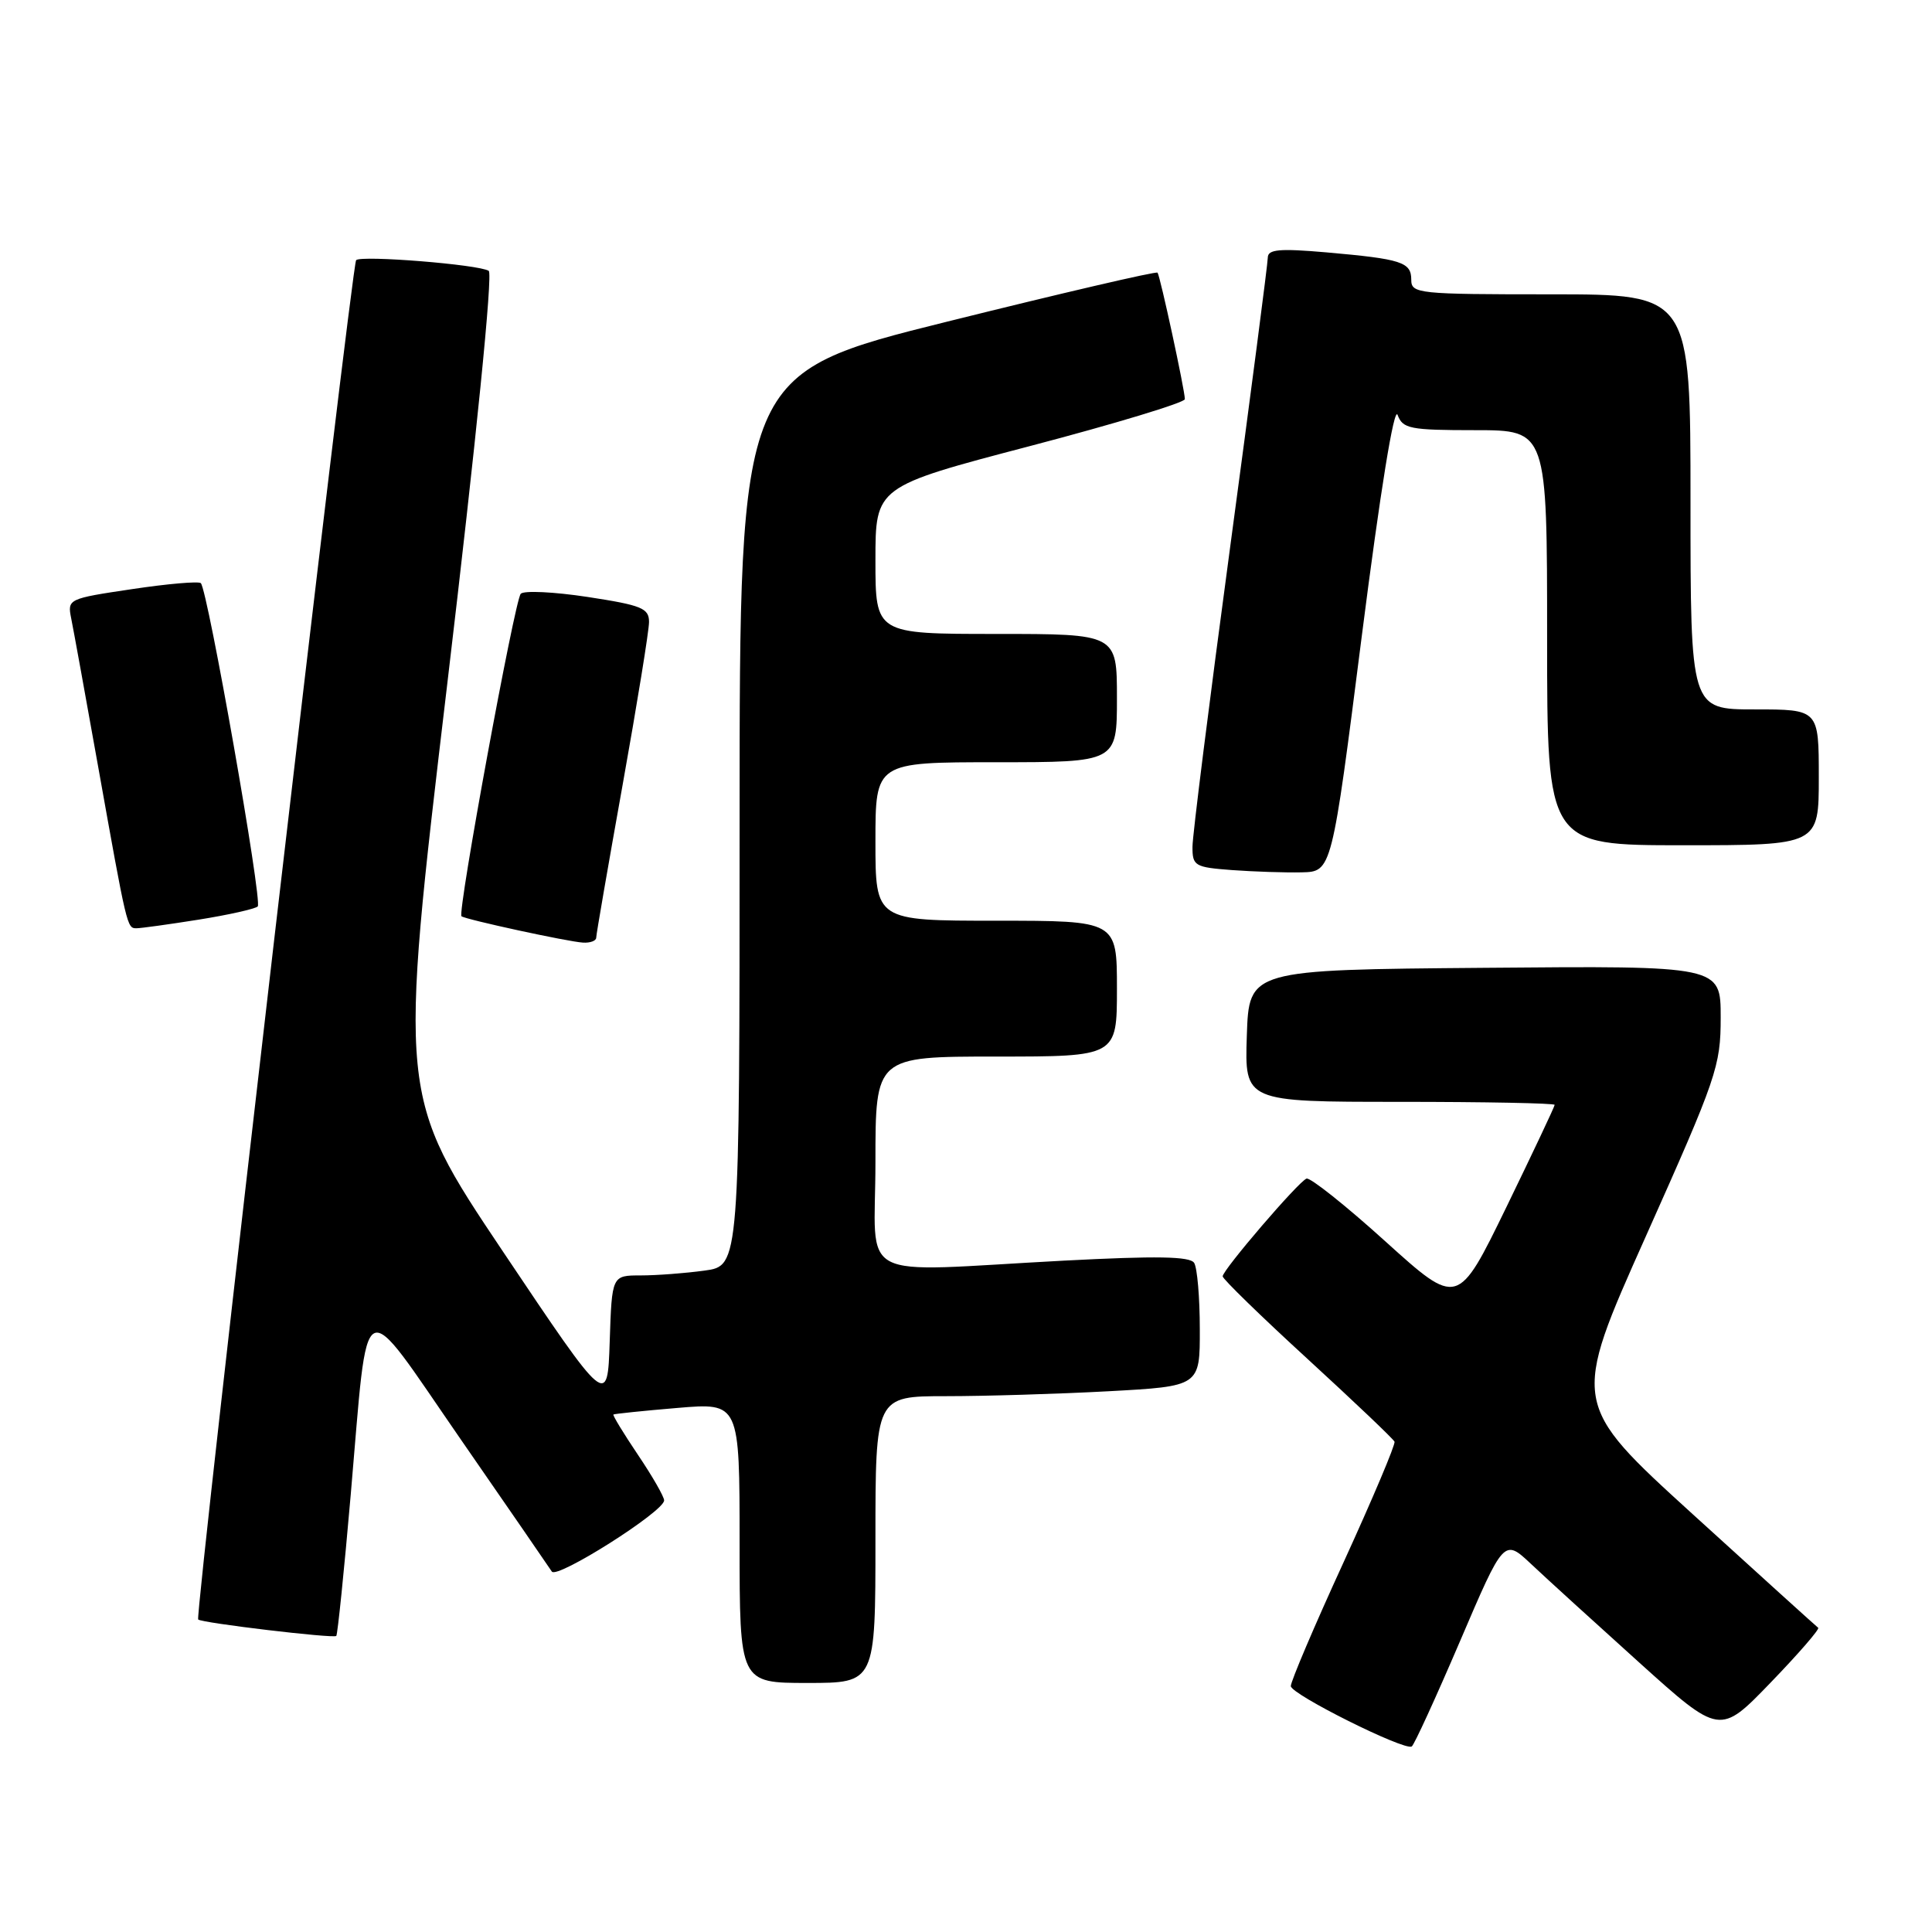 <?xml version="1.0" encoding="UTF-8" standalone="no"?>
<!DOCTYPE svg PUBLIC "-//W3C//DTD SVG 1.1//EN" "http://www.w3.org/Graphics/SVG/1.1/DTD/svg11.dtd" >
<svg xmlns="http://www.w3.org/2000/svg" xmlns:xlink="http://www.w3.org/1999/xlink" version="1.1" viewBox="0 0 256 256">
 <g >
 <path fill="currentColor"
d=" M 193.45 217.49 C 199.28 203.86 199.28 203.86 202.89 207.25 C 204.87 209.12 211.31 214.98 217.19 220.28 C 227.89 229.92 227.89 229.92 234.61 222.96 C 238.31 219.13 241.14 215.86 240.92 215.69 C 240.69 215.52 233.23 208.77 224.34 200.68 C 208.18 185.97 208.18 185.97 218.09 163.80 C 227.50 142.74 228.00 141.28 228.00 134.80 C 228.00 127.97 228.00 127.97 196.75 128.24 C 165.50 128.50 165.50 128.50 165.21 137.25 C 164.92 146.00 164.92 146.00 185.46 146.00 C 196.76 146.00 206.00 146.18 206.00 146.40 C 206.00 146.62 203.11 152.73 199.59 159.98 C 193.17 173.16 193.17 173.16 183.58 164.50 C 178.31 159.73 173.60 155.99 173.12 156.17 C 172.04 156.58 162.02 168.26 162.01 169.12 C 162.00 169.46 167.06 174.39 173.25 180.06 C 179.44 185.74 184.63 190.67 184.78 191.03 C 184.93 191.38 181.89 198.57 178.03 207.01 C 174.16 215.44 171.02 222.83 171.04 223.42 C 171.09 224.52 186.03 231.98 187.06 231.42 C 187.37 231.25 190.24 224.98 193.45 217.49 Z  M 116.00 204.00 C 116.00 185.00 116.00 185.00 125.34 185.00 C 130.48 185.00 140.16 184.71 146.84 184.35 C 159.00 183.69 159.00 183.69 158.98 176.10 C 158.98 171.92 158.64 167.98 158.23 167.34 C 157.68 166.47 153.27 166.40 140.99 167.04 C 112.83 168.53 116.00 170.18 116.00 154.00 C 116.00 140.00 116.00 140.00 132.00 140.00 C 148.00 140.00 148.00 140.00 148.00 131.00 C 148.00 122.00 148.00 122.00 132.00 122.00 C 116.00 122.00 116.00 122.00 116.00 111.50 C 116.00 101.00 116.00 101.00 132.00 101.00 C 148.00 101.00 148.00 101.00 148.00 92.50 C 148.00 84.00 148.00 84.00 132.00 84.00 C 116.00 84.00 116.00 84.00 116.00 74.24 C 116.00 64.48 116.00 64.48 136.50 59.10 C 147.78 56.14 157.00 53.34 157.00 52.89 C 157.00 51.71 153.73 36.58 153.38 36.13 C 153.22 35.92 140.69 38.84 125.54 42.61 C 98.00 49.46 98.00 49.46 98.00 108.60 C 98.00 167.73 98.00 167.73 93.36 168.36 C 90.81 168.71 87.00 169.00 84.90 169.00 C 81.08 169.00 81.08 169.00 80.79 177.75 C 80.50 186.50 80.50 186.50 66.64 165.83 C 52.79 145.16 52.79 145.16 59.24 90.83 C 63.11 58.27 65.32 36.25 64.76 35.89 C 63.48 35.05 47.87 33.80 47.19 34.47 C 46.59 35.07 25.79 214.12 26.26 214.59 C 26.71 215.05 44.20 217.13 44.56 216.77 C 44.73 216.60 45.60 208.14 46.48 197.98 C 48.87 170.44 47.51 171.13 61.00 190.65 C 67.33 199.80 72.78 207.71 73.12 208.24 C 73.79 209.27 88.00 200.28 88.00 198.81 C 88.00 198.32 86.44 195.60 84.53 192.77 C 82.62 189.93 81.16 187.53 81.28 187.43 C 81.40 187.34 85.21 186.94 89.75 186.56 C 98.00 185.86 98.00 185.86 98.00 204.43 C 98.00 223.00 98.00 223.00 107.00 223.00 C 116.00 223.00 116.00 223.00 116.00 204.00 Z  M 79.00 124.25 C 79.00 123.84 80.58 114.72 82.50 104.00 C 84.42 93.28 86.00 83.57 86.00 82.42 C 86.00 80.59 85.04 80.20 77.87 79.10 C 73.40 78.42 69.41 78.23 69.00 78.68 C 68.19 79.59 60.58 120.96 61.15 121.41 C 61.69 121.84 75.28 124.79 77.25 124.90 C 78.21 124.96 79.00 124.66 79.00 124.25 Z  M 26.31 121.86 C 30.26 121.23 33.79 120.44 34.15 120.11 C 34.81 119.50 27.53 78.20 26.61 77.27 C 26.33 77.00 22.24 77.35 17.51 78.06 C 9.04 79.32 8.92 79.37 9.43 81.92 C 9.72 83.34 11.32 92.15 12.99 101.50 C 16.83 122.99 16.83 123.00 18.08 123.00 C 18.65 123.00 22.35 122.49 26.31 121.86 Z  M 180.45 84.23 C 182.90 65.05 184.73 53.74 185.19 54.98 C 185.87 56.81 186.81 57.00 195.47 57.00 C 205.00 57.00 205.00 57.00 205.00 84.50 C 205.00 112.00 205.00 112.00 223.00 112.00 C 241.00 112.00 241.00 112.00 241.00 103.00 C 241.00 94.00 241.00 94.00 232.50 94.00 C 224.00 94.00 224.00 94.00 224.00 66.50 C 224.00 39.00 224.00 39.00 205.50 39.00 C 187.88 39.00 187.00 38.91 187.00 37.07 C 187.00 34.73 185.73 34.32 175.75 33.44 C 169.53 32.90 168.00 33.04 167.99 34.13 C 167.99 34.88 165.74 52.15 163.00 72.50 C 160.26 92.85 158.01 110.71 158.01 112.20 C 158.00 114.74 158.31 114.92 163.25 115.29 C 166.14 115.50 170.29 115.64 172.48 115.59 C 176.47 115.50 176.47 115.50 180.45 84.23 Z "/>
</g>
</svg>